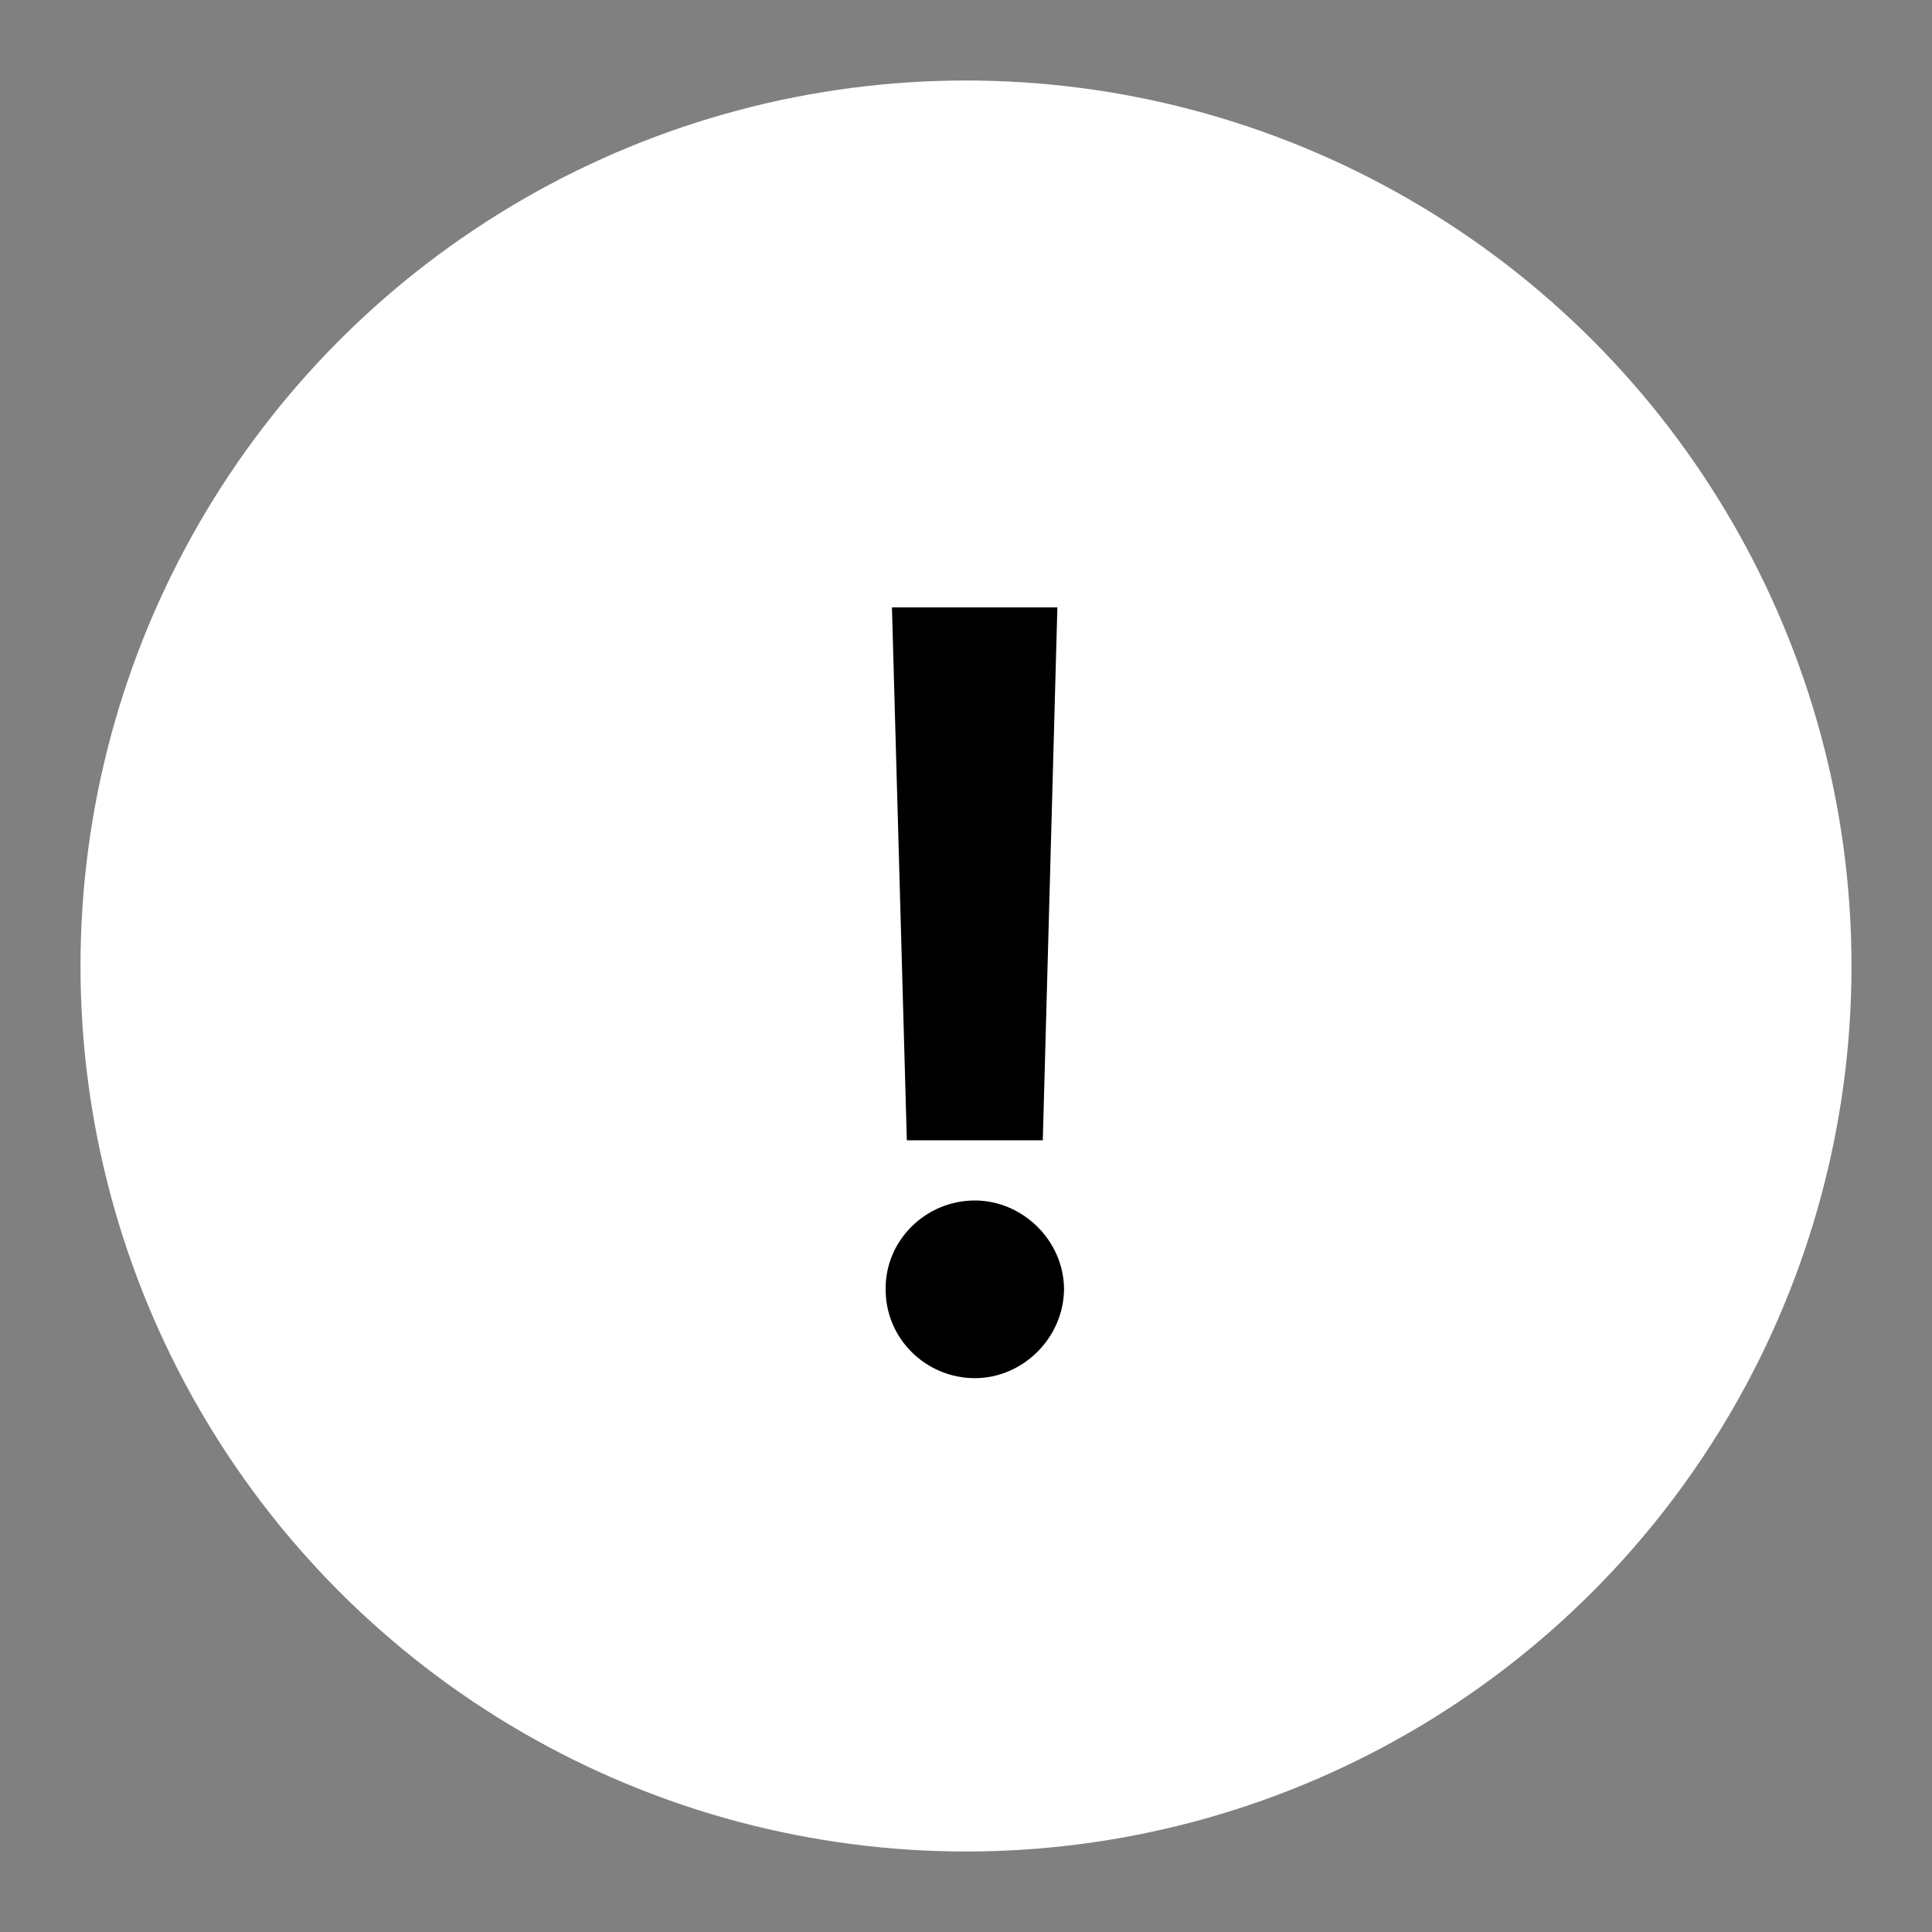 <svg width="24" height="24" viewBox="0 0 24 24" fill="none" xmlns="http://www.w3.org/2000/svg">
<rect x="0" y="0" width="24" height="24" fill="#808080" stroke="none"/>
<circle cx="12" cy="12" r="11" fill="white"/>
<path d="M13.135 7.545H11.08L11.265 14.165H12.954L13.135 7.545ZM12.11 17.12C12.701 17.12 13.213 16.626 13.218 16.012C13.213 15.407 12.701 14.913 12.11 14.913C11.5 14.913 10.997 15.407 11.002 16.012C10.997 16.626 11.5 17.12 12.11 17.12Z" fill="black"/>
</svg>
